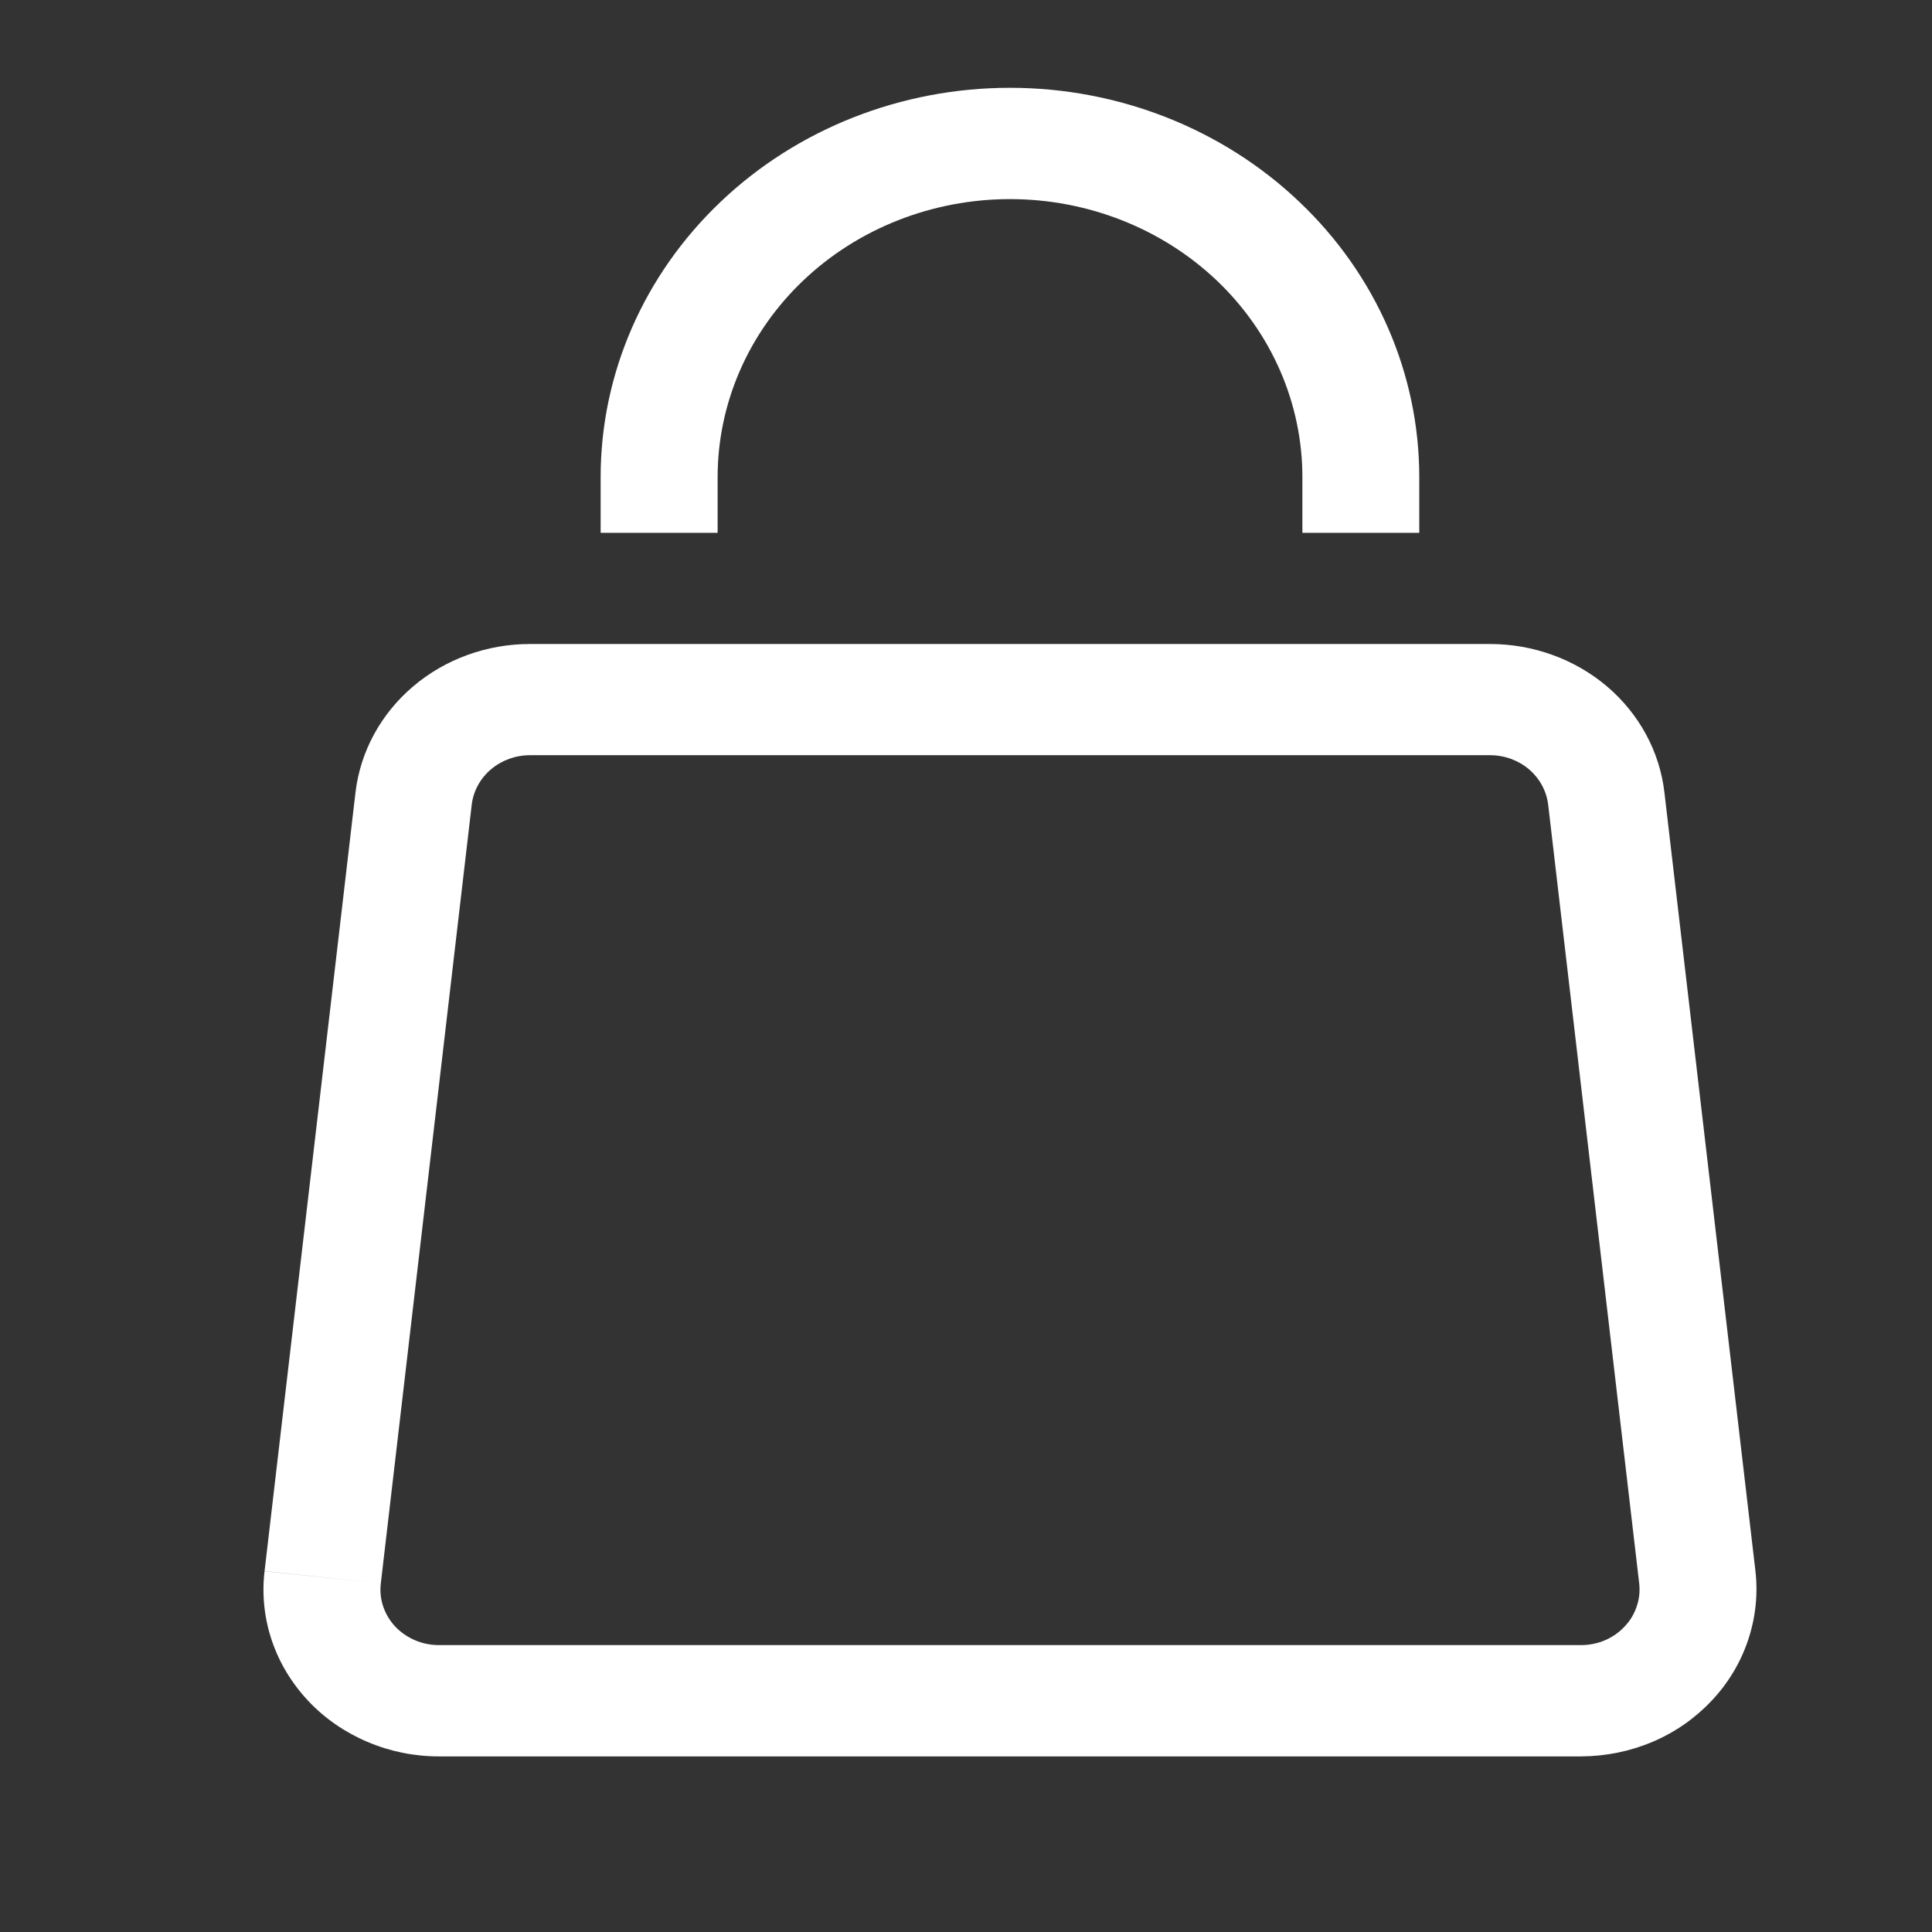 <svg width="18" height="18" viewBox="0 0 18 18" fill="none" xmlns="http://www.w3.org/2000/svg">
<rect x="0" y="0" width="18" height="18" fill="#333333" stroke="none"/>
<path d="M3.312 7.383L2.465 14.637L3.548 14.752L4.395 7.497L3.312 7.383ZM4.089 16.364H14.73V15.327H4.089V16.364ZM16.355 14.637L15.507 7.383L14.424 7.497L15.272 14.752L16.355 14.637ZM13.881 6H4.938V7.036H13.883V6H13.881ZM15.507 7.383C15.463 7.002 15.272 6.651 14.973 6.396C14.673 6.141 14.284 6 13.881 6L13.882 7.036C14.017 7.036 14.146 7.083 14.246 7.168C14.346 7.254 14.409 7.371 14.424 7.498L15.507 7.383ZM14.73 16.364C14.96 16.363 15.187 16.317 15.397 16.228C15.607 16.139 15.794 16.008 15.947 15.845C16.101 15.682 16.216 15.491 16.286 15.282C16.356 15.074 16.38 14.854 16.355 14.637L15.272 14.752C15.28 14.825 15.273 14.897 15.249 14.966C15.226 15.036 15.188 15.1 15.136 15.154C15.085 15.209 15.023 15.252 14.953 15.282C14.883 15.312 14.807 15.327 14.73 15.327V16.364ZM2.465 14.637C2.439 14.854 2.462 15.074 2.532 15.283C2.602 15.491 2.718 15.683 2.871 15.846C3.024 16.009 3.212 16.139 3.422 16.228C3.632 16.318 3.859 16.364 4.089 16.364V15.327C4.013 15.327 3.937 15.312 3.867 15.282C3.797 15.252 3.734 15.209 3.683 15.155C3.632 15.101 3.594 15.037 3.57 14.967C3.547 14.898 3.539 14.825 3.548 14.752L2.465 14.638V14.637ZM4.395 7.497C4.41 7.37 4.474 7.253 4.574 7.168C4.674 7.083 4.804 7.036 4.938 7.036V6C4.536 6 4.147 6.141 3.848 6.396C3.548 6.651 3.357 7.002 3.312 7.383L4.395 7.497ZM6.686 4.964V4.445H5.596V4.964H6.686ZM12.134 4.445V4.964H13.223V4.445H12.134ZM9.41 1.855C10.132 1.855 10.825 2.128 11.336 2.613C11.847 3.099 12.134 3.758 12.134 4.445H13.223C13.223 3.483 12.822 2.561 12.106 1.881C11.391 1.2 10.421 0.818 9.41 0.818V1.855ZM6.686 4.445C6.686 3.758 6.973 3.099 7.484 2.613C7.994 2.128 8.687 1.855 9.41 1.855V0.818C8.398 0.818 7.428 1.2 6.713 1.881C5.998 2.561 5.596 3.483 5.596 4.445H6.686Z" fill="white"/>
</svg>
